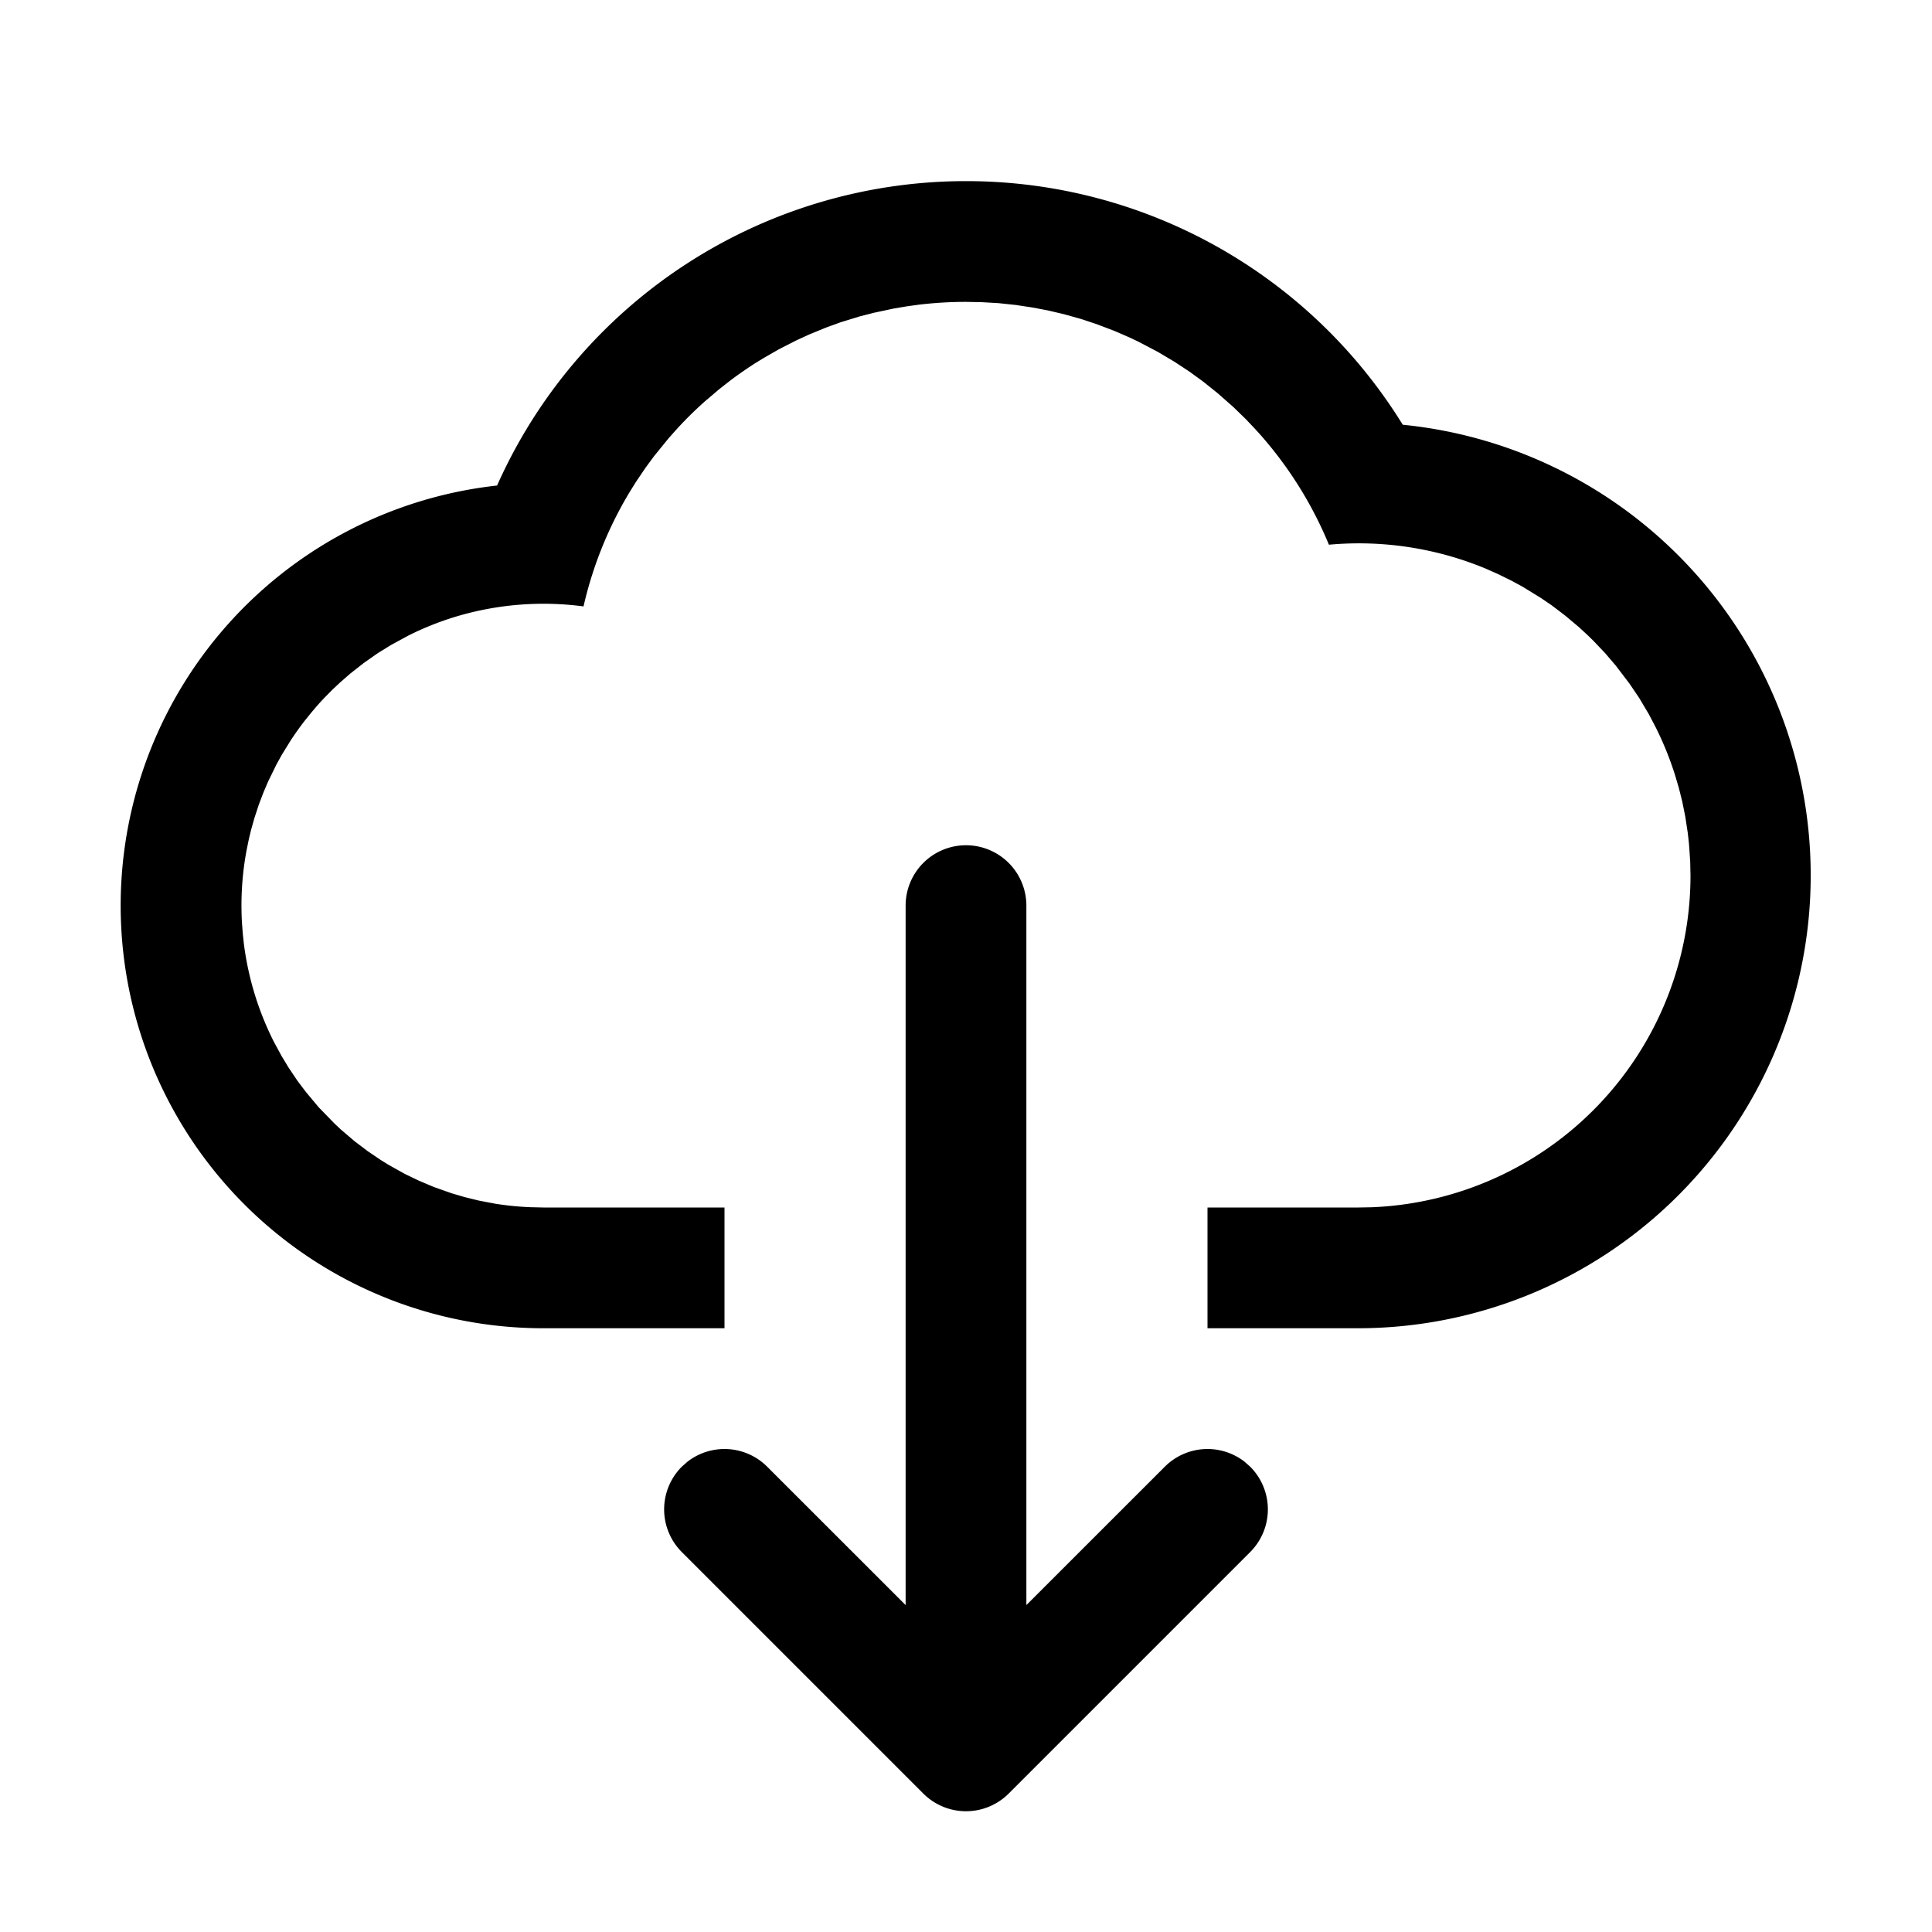 <svg xmlns="http://www.w3.org/2000/svg" viewBox="0 0 32 32"><path fill="currentColor" d="M16 14a1 1 0 0 1 1 1v11.585l2.293-2.292a1 1 0 0 1 1.32-.083l.094.083a1 1 0 0 1 0 1.414l-4 4a1 1 0 0 1-1.414 0l-4-4a1 1 0 0 1 0-1.414l.094-.083a1 1 0 0 1 1.32.083L15 26.585V15a1 1 0 0 1 1-1m0-11a8.495 8.495 0 0 1 7.234 4.035A7.501 7.501 0 0 1 22.5 22H20v-2h2.5l.221-.004A5.5 5.5 0 0 0 28 14.5l-.005-.233-.02-.289-.02-.181-.042-.275-.05-.247-.056-.224-.065-.22a5.456 5.456 0 0 0-.314-.776l-.12-.229-.16-.269-.16-.236-.227-.298-.176-.206-.192-.202-.094-.092-.144-.133-.227-.191-.223-.17-.18-.123-.306-.188-.18-.098-.215-.106-.216-.096a5.484 5.484 0 0 0-2.597-.396 6.502 6.502 0 0 0-1.154-1.842l-.074-.081-.142-.15-.207-.202-.269-.237-.24-.192-.22-.16-.252-.166-.278-.165-.32-.168-.148-.07-.246-.107-.297-.113-.256-.085-.286-.08-.264-.062-.253-.048-.283-.043-.285-.03-.276-.016L16 5c-.263 0-.523.016-.778.046l-.203.028-.214.036-.324.069-.236.06-.325.1-.242.088-.282.116-.217.1-.283.145-.244.14-.126.077c-.142.09-.281.186-.416.287l-.19.148-.247.21c-.16.142-.312.292-.456.449l-.141.158-.243.299-.14.19-.157.232-.106.17a6.462 6.462 0 0 0-.765 1.896 5.046 5.046 0 0 0-2.066.155l-.061.018a4.967 4.967 0 0 0-.782.314l-.281.153-.22.136-.231.162-.224.176-.165.144-.128.12-.138.14-.034.036c-.06.065-.118.132-.175.2l-.114.141a5.01 5.01 0 0 0-.232.326l-.142.229-.093.168-.138.282-.078.183-.075.197-.074.225-.054.192-.038.156-.041.202-.017.098a5.003 5.003 0 0 0-.056 1.093l.013.17.018.17a5 5 0 0 0 .496 1.623l.129.238.116.192.148.22.14.185.208.249.262.27.106.1.23.196.214.162.212.144.137.085.267.149.228.11.248.105.299.106.218.064.232.057.272.052c.19.03.385.05.582.058L9 20h3v2H9a7 7 0 0 1-.767-13.958A8.502 8.502 0 0 1 16 3"/></svg>